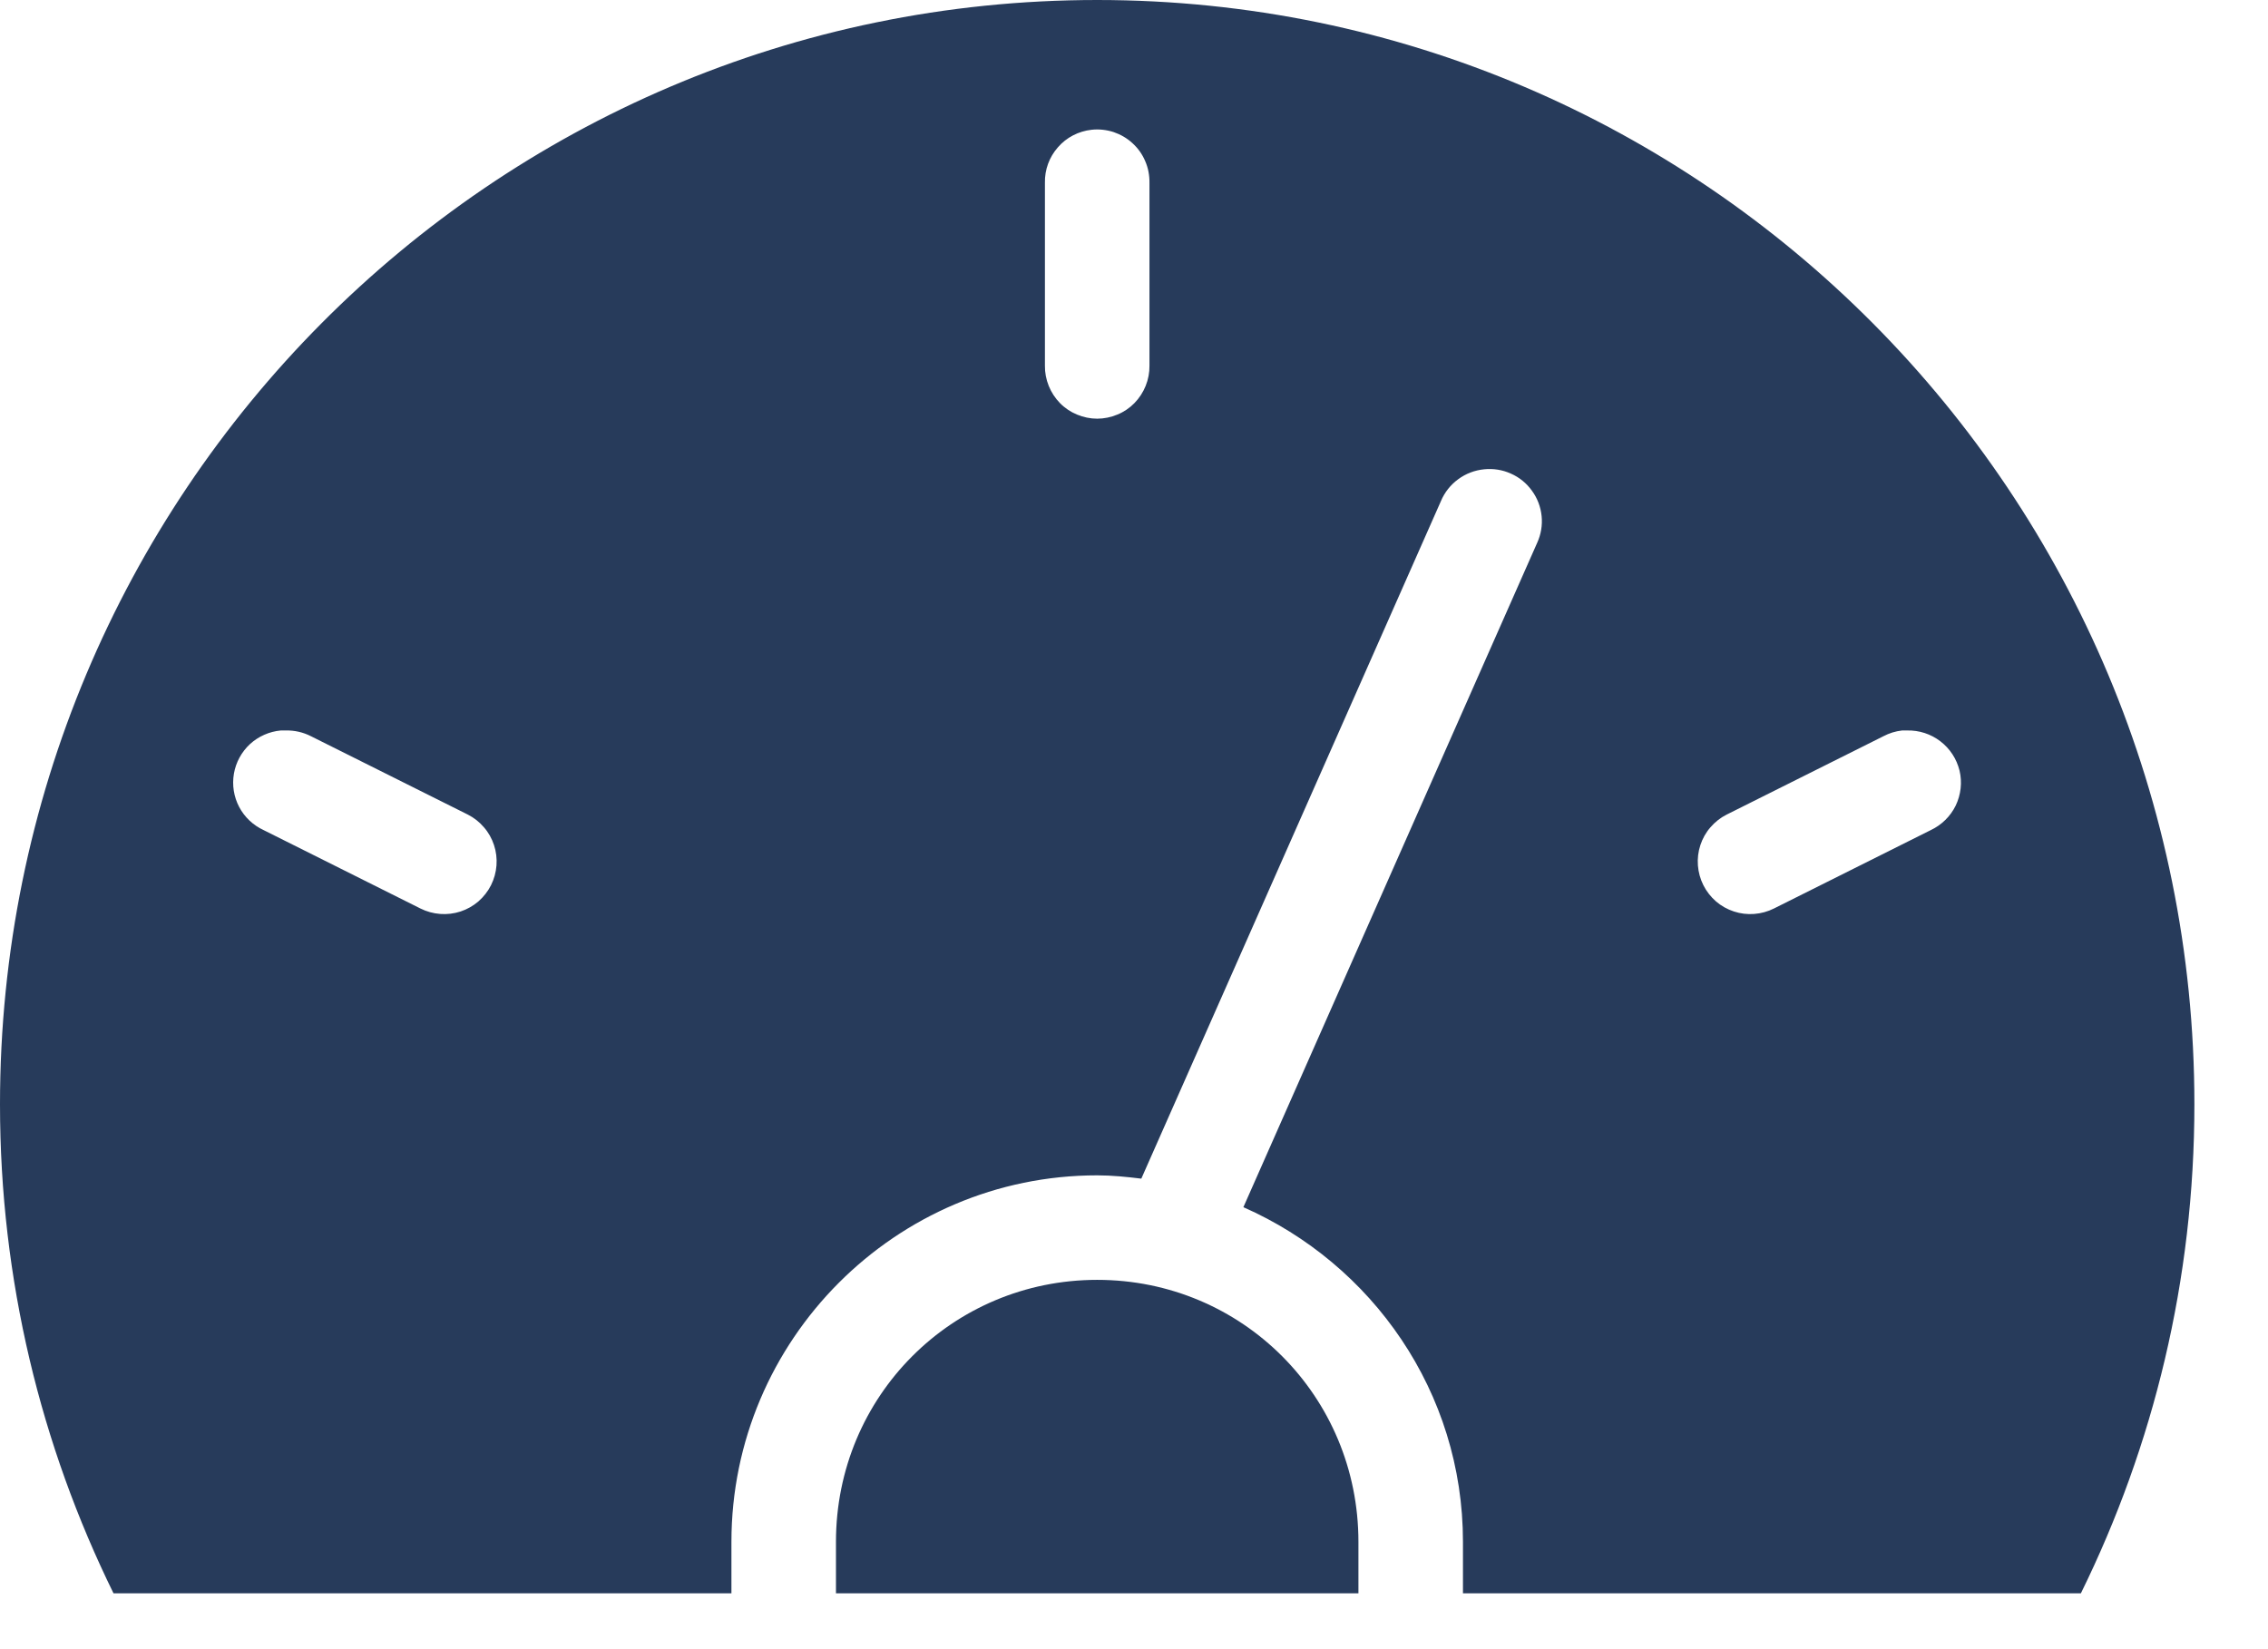 <svg width="22" height="16" viewBox="0 0 22 16" fill="none" xmlns="http://www.w3.org/2000/svg">
<path d="M10.643 0C4.765 0 0 4.797 0 10.714C0 12.418 0.398 14.027 1.101 15.458H7.095V14.959C7.095 12.999 8.689 11.403 10.643 11.403C10.787 11.403 10.931 11.418 11.071 11.435L13.977 4.862C14.012 4.778 14.07 4.704 14.144 4.65C14.218 4.595 14.305 4.562 14.397 4.553C14.485 4.544 14.575 4.558 14.656 4.595C14.738 4.631 14.808 4.688 14.86 4.761C14.913 4.833 14.945 4.918 14.954 5.007C14.963 5.095 14.948 5.185 14.911 5.266L12.061 11.712C13.311 12.263 14.191 13.505 14.191 14.959V15.458H20.185C20.889 14.027 21.286 12.418 21.286 10.714C21.286 4.797 16.521 0 10.643 0ZM10.588 1.259C10.659 1.251 10.732 1.259 10.801 1.281C10.869 1.304 10.932 1.34 10.985 1.389C11.039 1.438 11.081 1.497 11.109 1.564C11.138 1.63 11.151 1.702 11.15 1.774V3.548C11.151 3.615 11.138 3.682 11.113 3.744C11.088 3.806 11.051 3.863 11.004 3.911C10.957 3.959 10.901 3.997 10.839 4.022C10.777 4.048 10.71 4.062 10.643 4.062C10.576 4.062 10.509 4.048 10.447 4.022C10.386 3.997 10.329 3.959 10.282 3.911C10.235 3.863 10.198 3.806 10.173 3.744C10.148 3.682 10.135 3.615 10.136 3.548V1.774C10.133 1.647 10.178 1.524 10.262 1.429C10.345 1.333 10.462 1.273 10.588 1.259ZM2.724 7.087C2.74 7.087 2.756 7.087 2.772 7.087C2.857 7.085 2.941 7.104 3.017 7.143L4.538 7.903C4.597 7.933 4.651 7.975 4.694 8.026C4.738 8.076 4.771 8.135 4.792 8.199C4.813 8.262 4.821 8.33 4.816 8.396C4.811 8.463 4.793 8.528 4.763 8.588C4.733 8.648 4.691 8.701 4.641 8.745C4.59 8.789 4.531 8.822 4.468 8.843C4.404 8.864 4.337 8.872 4.27 8.867C4.203 8.862 4.138 8.844 4.078 8.814L2.558 8.054C2.456 8.007 2.372 7.928 2.32 7.829C2.268 7.73 2.25 7.617 2.269 7.506C2.288 7.396 2.343 7.295 2.425 7.219C2.507 7.144 2.613 7.097 2.724 7.087ZM18.451 7.087C18.467 7.087 18.483 7.087 18.499 7.087C18.615 7.084 18.73 7.121 18.822 7.192C18.915 7.263 18.98 7.363 19.008 7.477C19.035 7.59 19.021 7.71 18.971 7.815C18.92 7.92 18.834 8.004 18.728 8.054L17.208 8.814C17.148 8.844 17.083 8.862 17.016 8.867C16.949 8.872 16.882 8.864 16.819 8.843C16.755 8.822 16.696 8.789 16.645 8.745C16.595 8.701 16.553 8.648 16.523 8.588C16.493 8.528 16.475 8.463 16.47 8.396C16.465 8.33 16.473 8.262 16.494 8.199C16.515 8.135 16.548 8.076 16.592 8.026C16.636 7.975 16.689 7.933 16.749 7.903L18.269 7.143C18.326 7.113 18.387 7.094 18.451 7.087ZM10.643 12.417C9.239 12.417 8.109 13.544 8.109 14.959V15.458H13.177V14.959C13.177 13.545 12.048 12.417 10.643 12.417Z" fill="#273B5B"/>
</svg>
